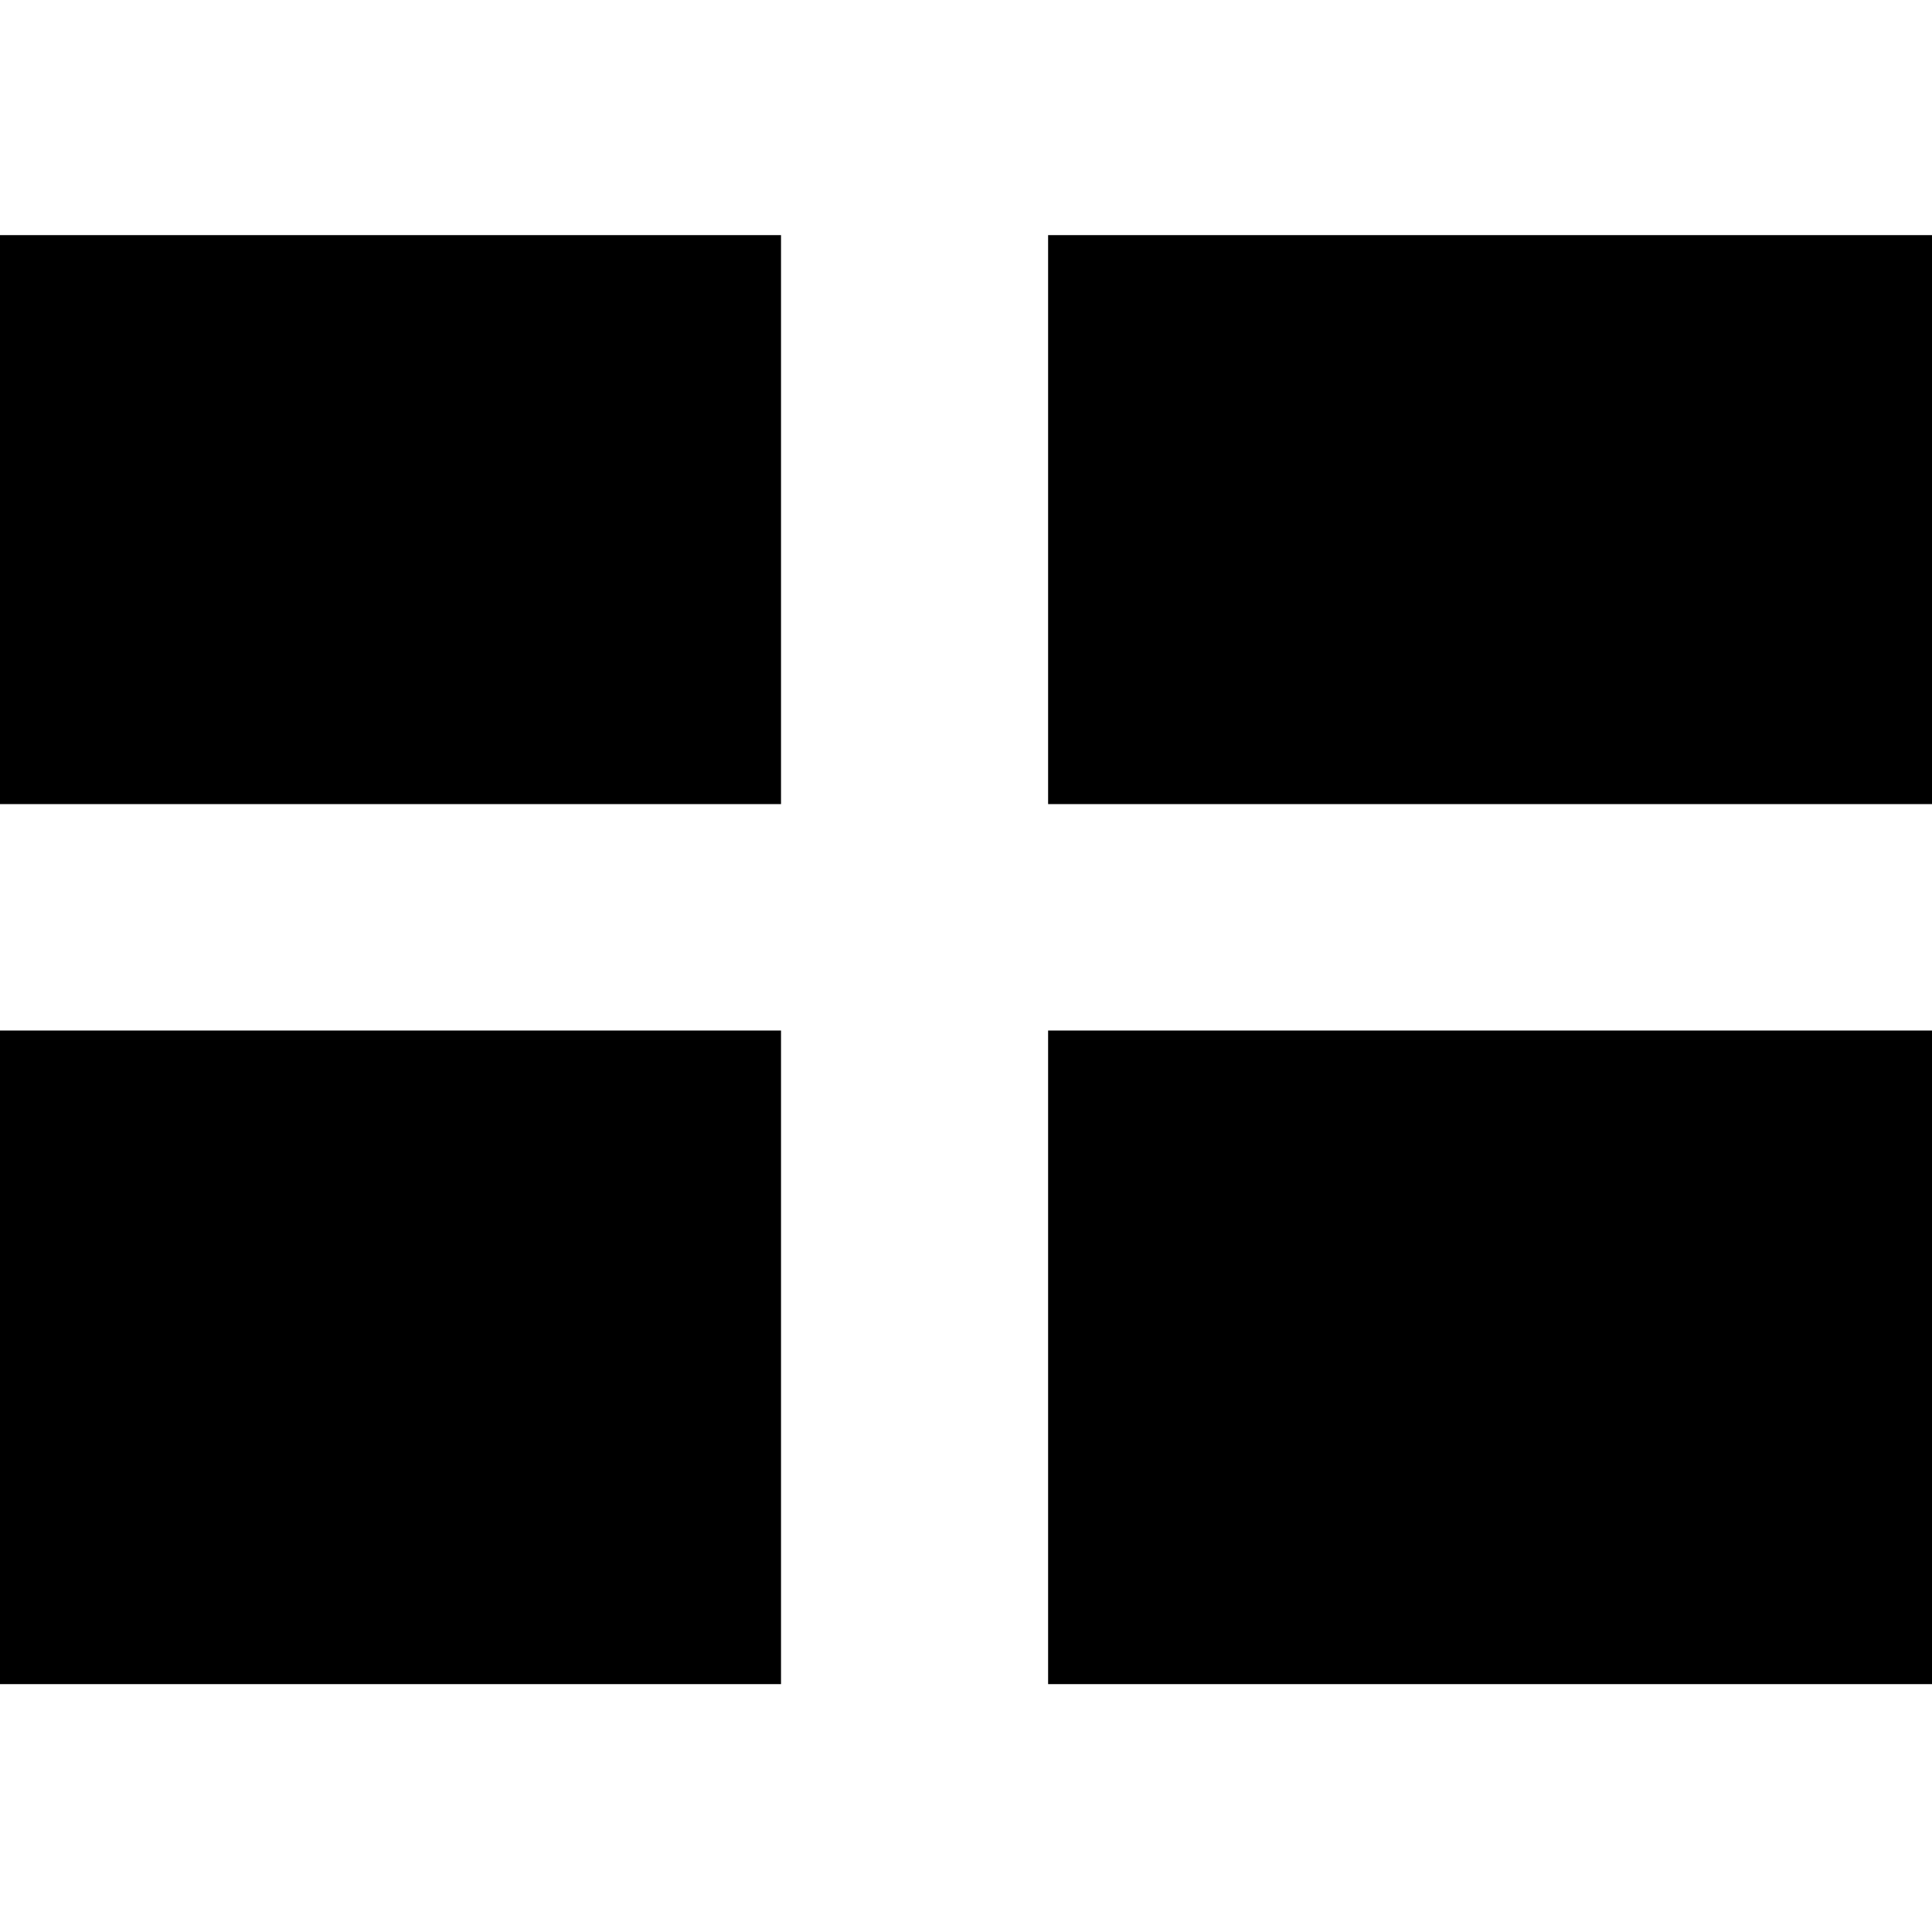 <?xml version="1.0" encoding="utf-8"?>
<!-- Generator: Adobe Illustrator 16.0.4, SVG Export Plug-In . SVG Version: 6.00 Build 0)  -->
<!DOCTYPE svg PUBLIC "-//W3C//DTD SVG 1.1//EN" "http://www.w3.org/Graphics/SVG/1.1/DTD/svg11.dtd">
<svg version="1.1" id="Layer_1" xmlns="http://www.w3.org/2000/svg" xmlns:xlink="http://www.w3.org/1999/xlink" x="0px" y="0px"
	 width="20px" height="20px" viewBox="0 0 20 20" enable-background="new 0 0 20 20" xml:space="preserve">
<g>
	<rect y="2.434" width="8.085" height="5.89"/>
	<rect x="10.85" y="2.434" width="9.15" height="5.89"/>
	<rect y="10.668" width="8.085" height="6.766"/>
	<rect x="10.85" y="10.668" width="9.15" height="6.766"/>
</g>
</svg>
